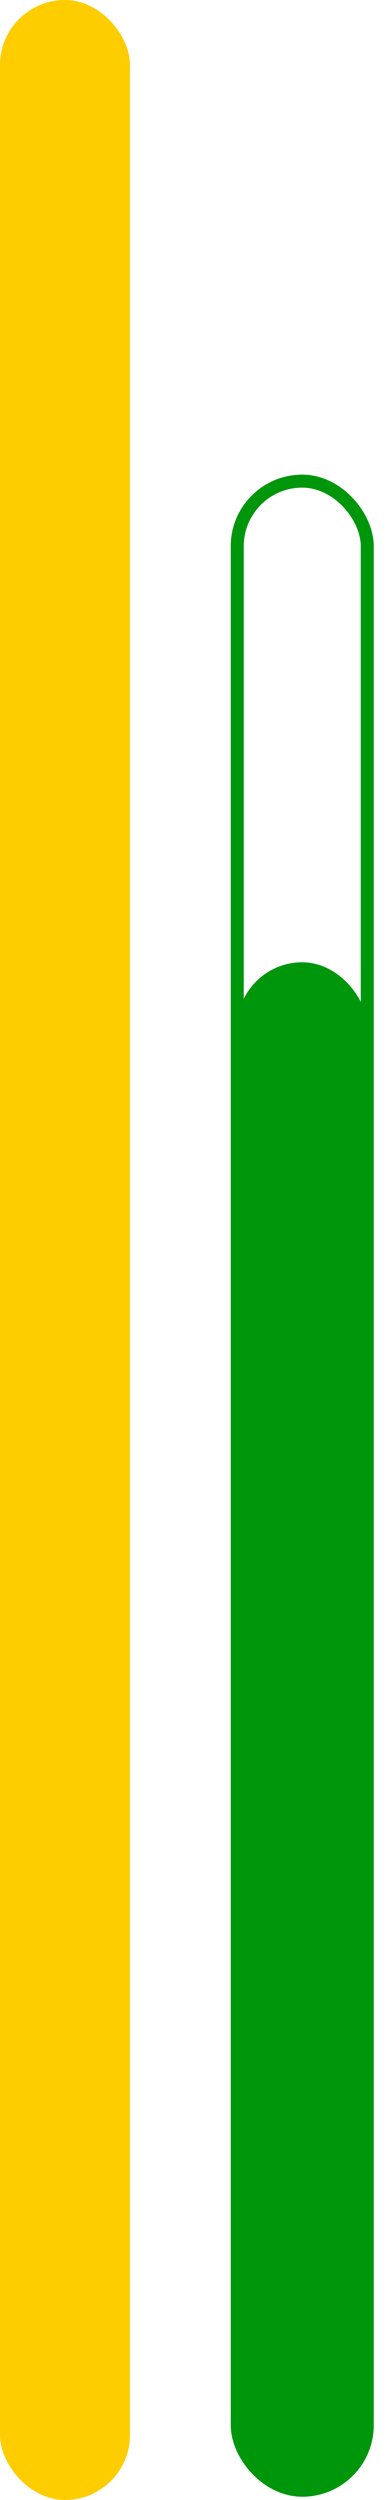 <?xml version="1.0" encoding="UTF-8" standalone="no"?>
<svg width="120" height="769" version="1.1" xmlns="http://www.w3.org/2000/svg" xmlns:svg="http://www.w3.org/2000/svg">
    <rect fill="rgb(254,205,0)" rx="20" ry="20" x="0" y="0" width="40" height="769"></rect>
    <rect fill="transparent" stroke="#00960c" stroke-width="4px" stroke-linejoin="miter" stroke-linecap="butt"
        stroke-miterlimit="4" rx="20" ry="20" x="73" y="148" width="40" height="618" id="rect2" style="fill:none" />
    <rect fill="#00960c" rx="20" ry="20" x="73" y="296" width="40" height="472" id="rect4" />
</svg>